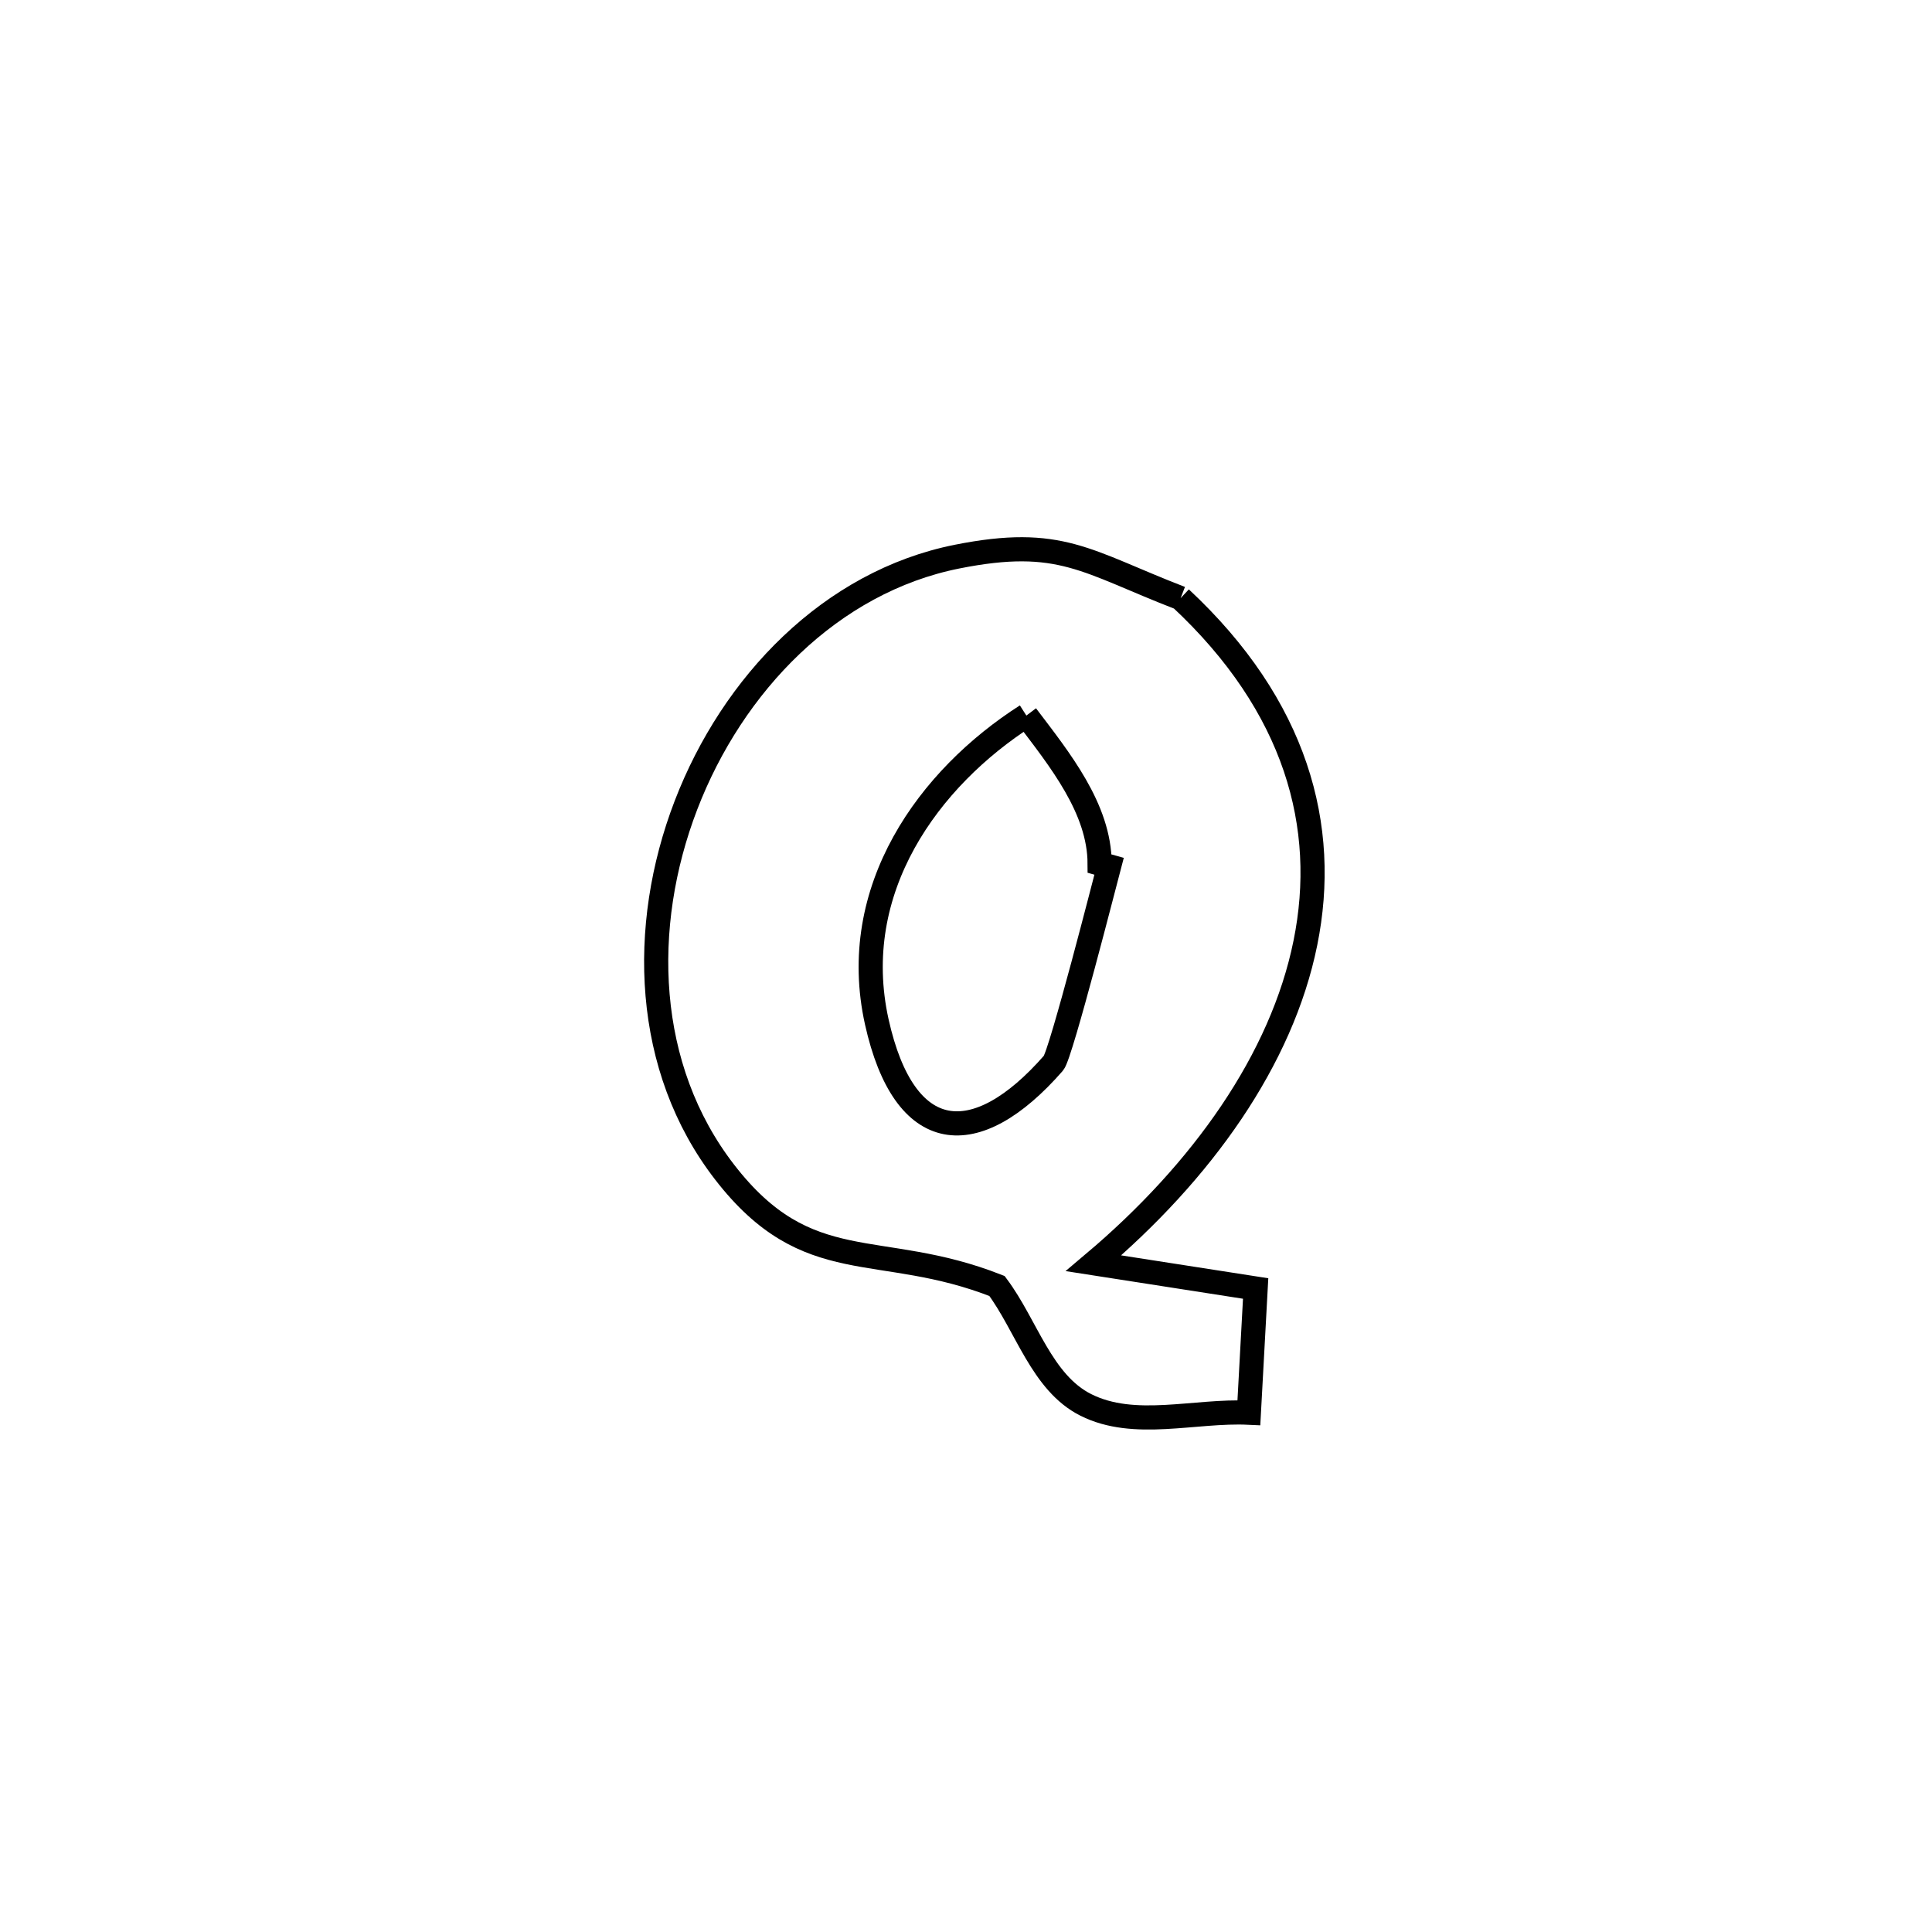 <svg xmlns="http://www.w3.org/2000/svg" viewBox="0.0 0.0 24.0 24.0" height="200px" width="200px"><path fill="none" stroke="black" stroke-width=".3" stroke-opacity="1.0"  filling="0" d="M14.666 7.431 L14.666 7.431 C16.104 8.772 16.509 10.268 16.216 11.713 C15.924 13.158 14.935 14.553 13.584 15.693 L13.584 15.693 C13.843 15.734 15.287 15.957 15.598 16.006 L15.598 16.006 C15.57 16.52 15.542 17.035 15.514 17.549 L15.514 17.549 C14.839 17.517 14.092 17.756 13.488 17.452 C12.939 17.176 12.753 16.467 12.385 15.975 L12.385 15.975 C10.913 15.396 10.038 15.902 9.001 14.56 C8.002 13.268 7.941 11.513 8.521 10.003 C9.101 8.493 10.322 7.228 11.887 6.915 C13.175 6.658 13.49 6.977 14.666 7.431 L14.666 7.431"></path>
<path fill="none" stroke="black" stroke-width=".3" stroke-opacity="1.0"  filling="0" d="M12.75 8.889 L12.75 8.889 C13.163 9.434 13.658 10.044 13.66 10.728 L13.66 10.728 C13.699 10.739 13.738 10.75 13.777 10.761 L13.777 10.761 C13.745 10.881 13.179 13.101 13.087 13.206 C12.119 14.314 11.234 14.233 10.892 12.695 C10.526 11.048 11.538 9.664 12.75 8.889 L12.75 8.889"></path></svg>